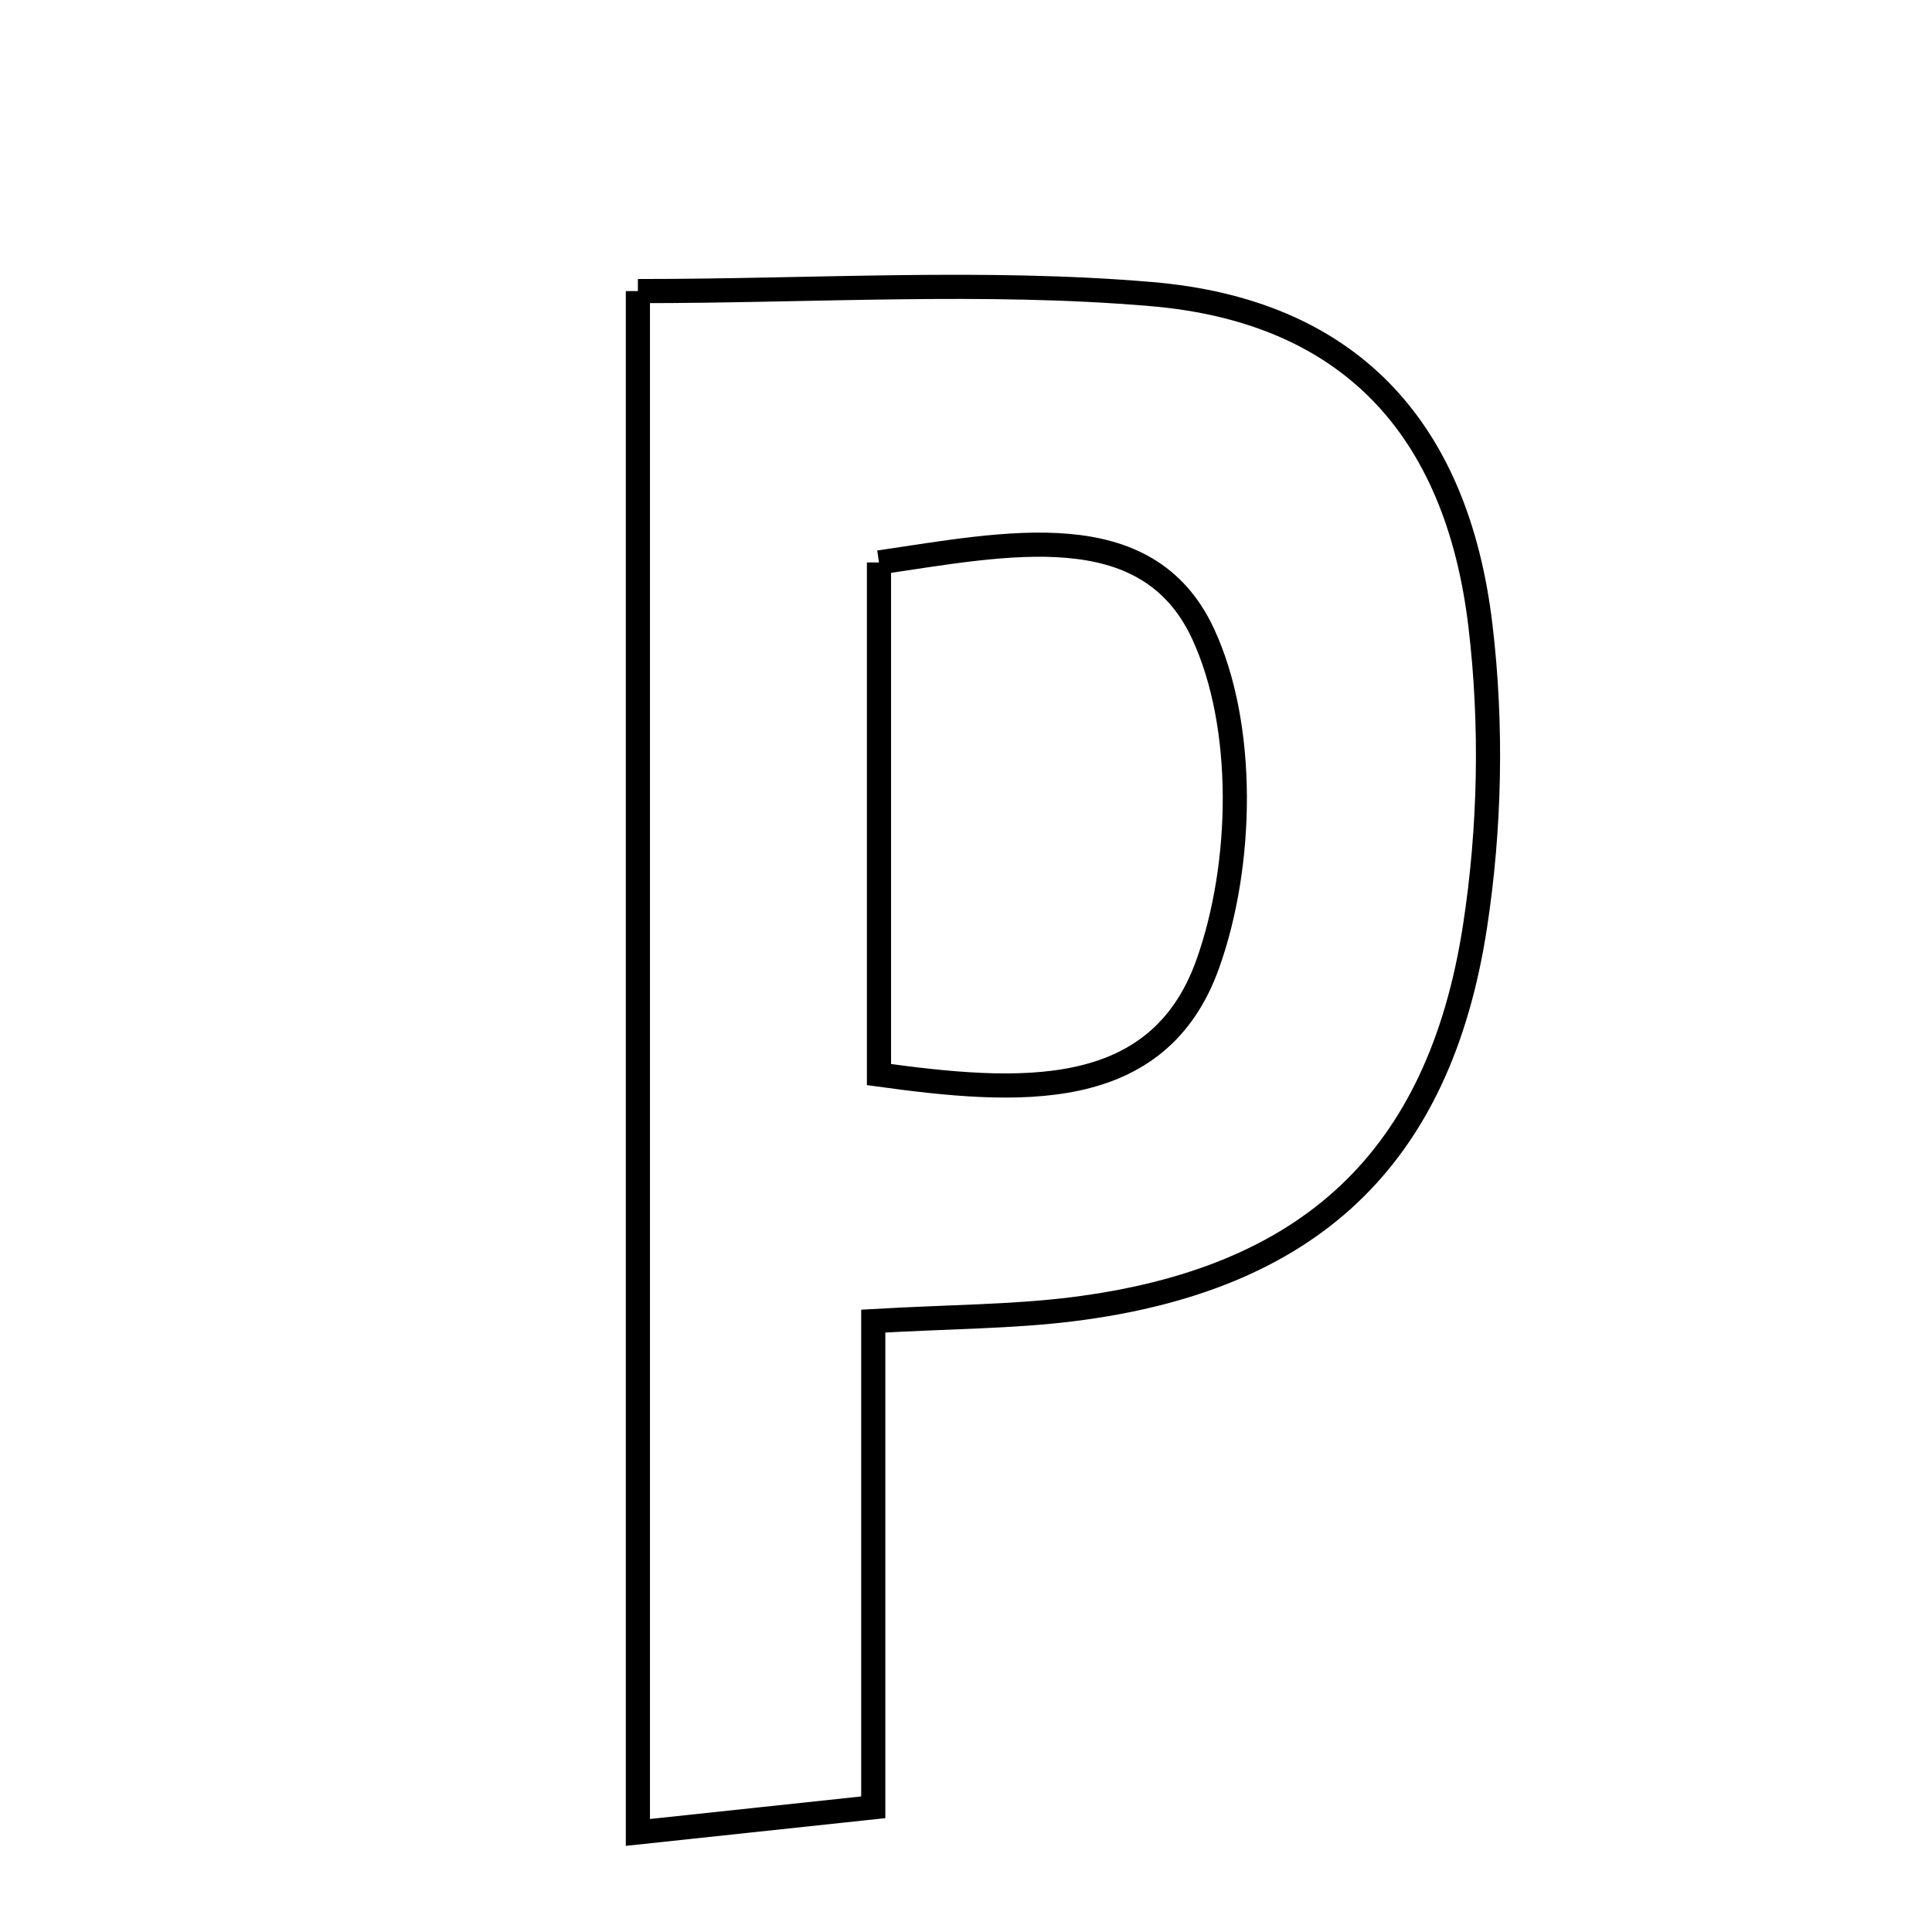<svg xmlns="http://www.w3.org/2000/svg" viewBox="0.0 0.0 24.0 24.0" height="200px" width="200px"><path fill="none" stroke="black" stroke-width=".3" stroke-opacity="1.0"  filling="0" d="M7.924 3.616 C10.118 3.616 12.223 3.476 14.3 3.653 C16.733 3.859 18.096 5.287 18.391 7.776 C18.537 9.005 18.511 10.292 18.322 11.515 C17.875 14.413 16.247 15.899 13.321 16.264 C12.573 16.357 11.814 16.356 10.848 16.411 C10.848 18.433 10.848 20.333 10.848 22.451 C9.848 22.558 9.043 22.643 7.924 22.763 C7.924 16.198 7.924 10.053 7.924 3.616"></path>
<path fill="none" stroke="black" stroke-width=".3" stroke-opacity="1.0"  filling="0" d="M10.919 6.987 C12.508 6.754 14.246 6.377 14.942 7.867 C15.479 9.018 15.444 10.739 15.004 11.972 C14.386 13.711 12.639 13.585 10.919 13.349 C10.919 11.199 10.919 9.123 10.919 6.987"></path></svg>
